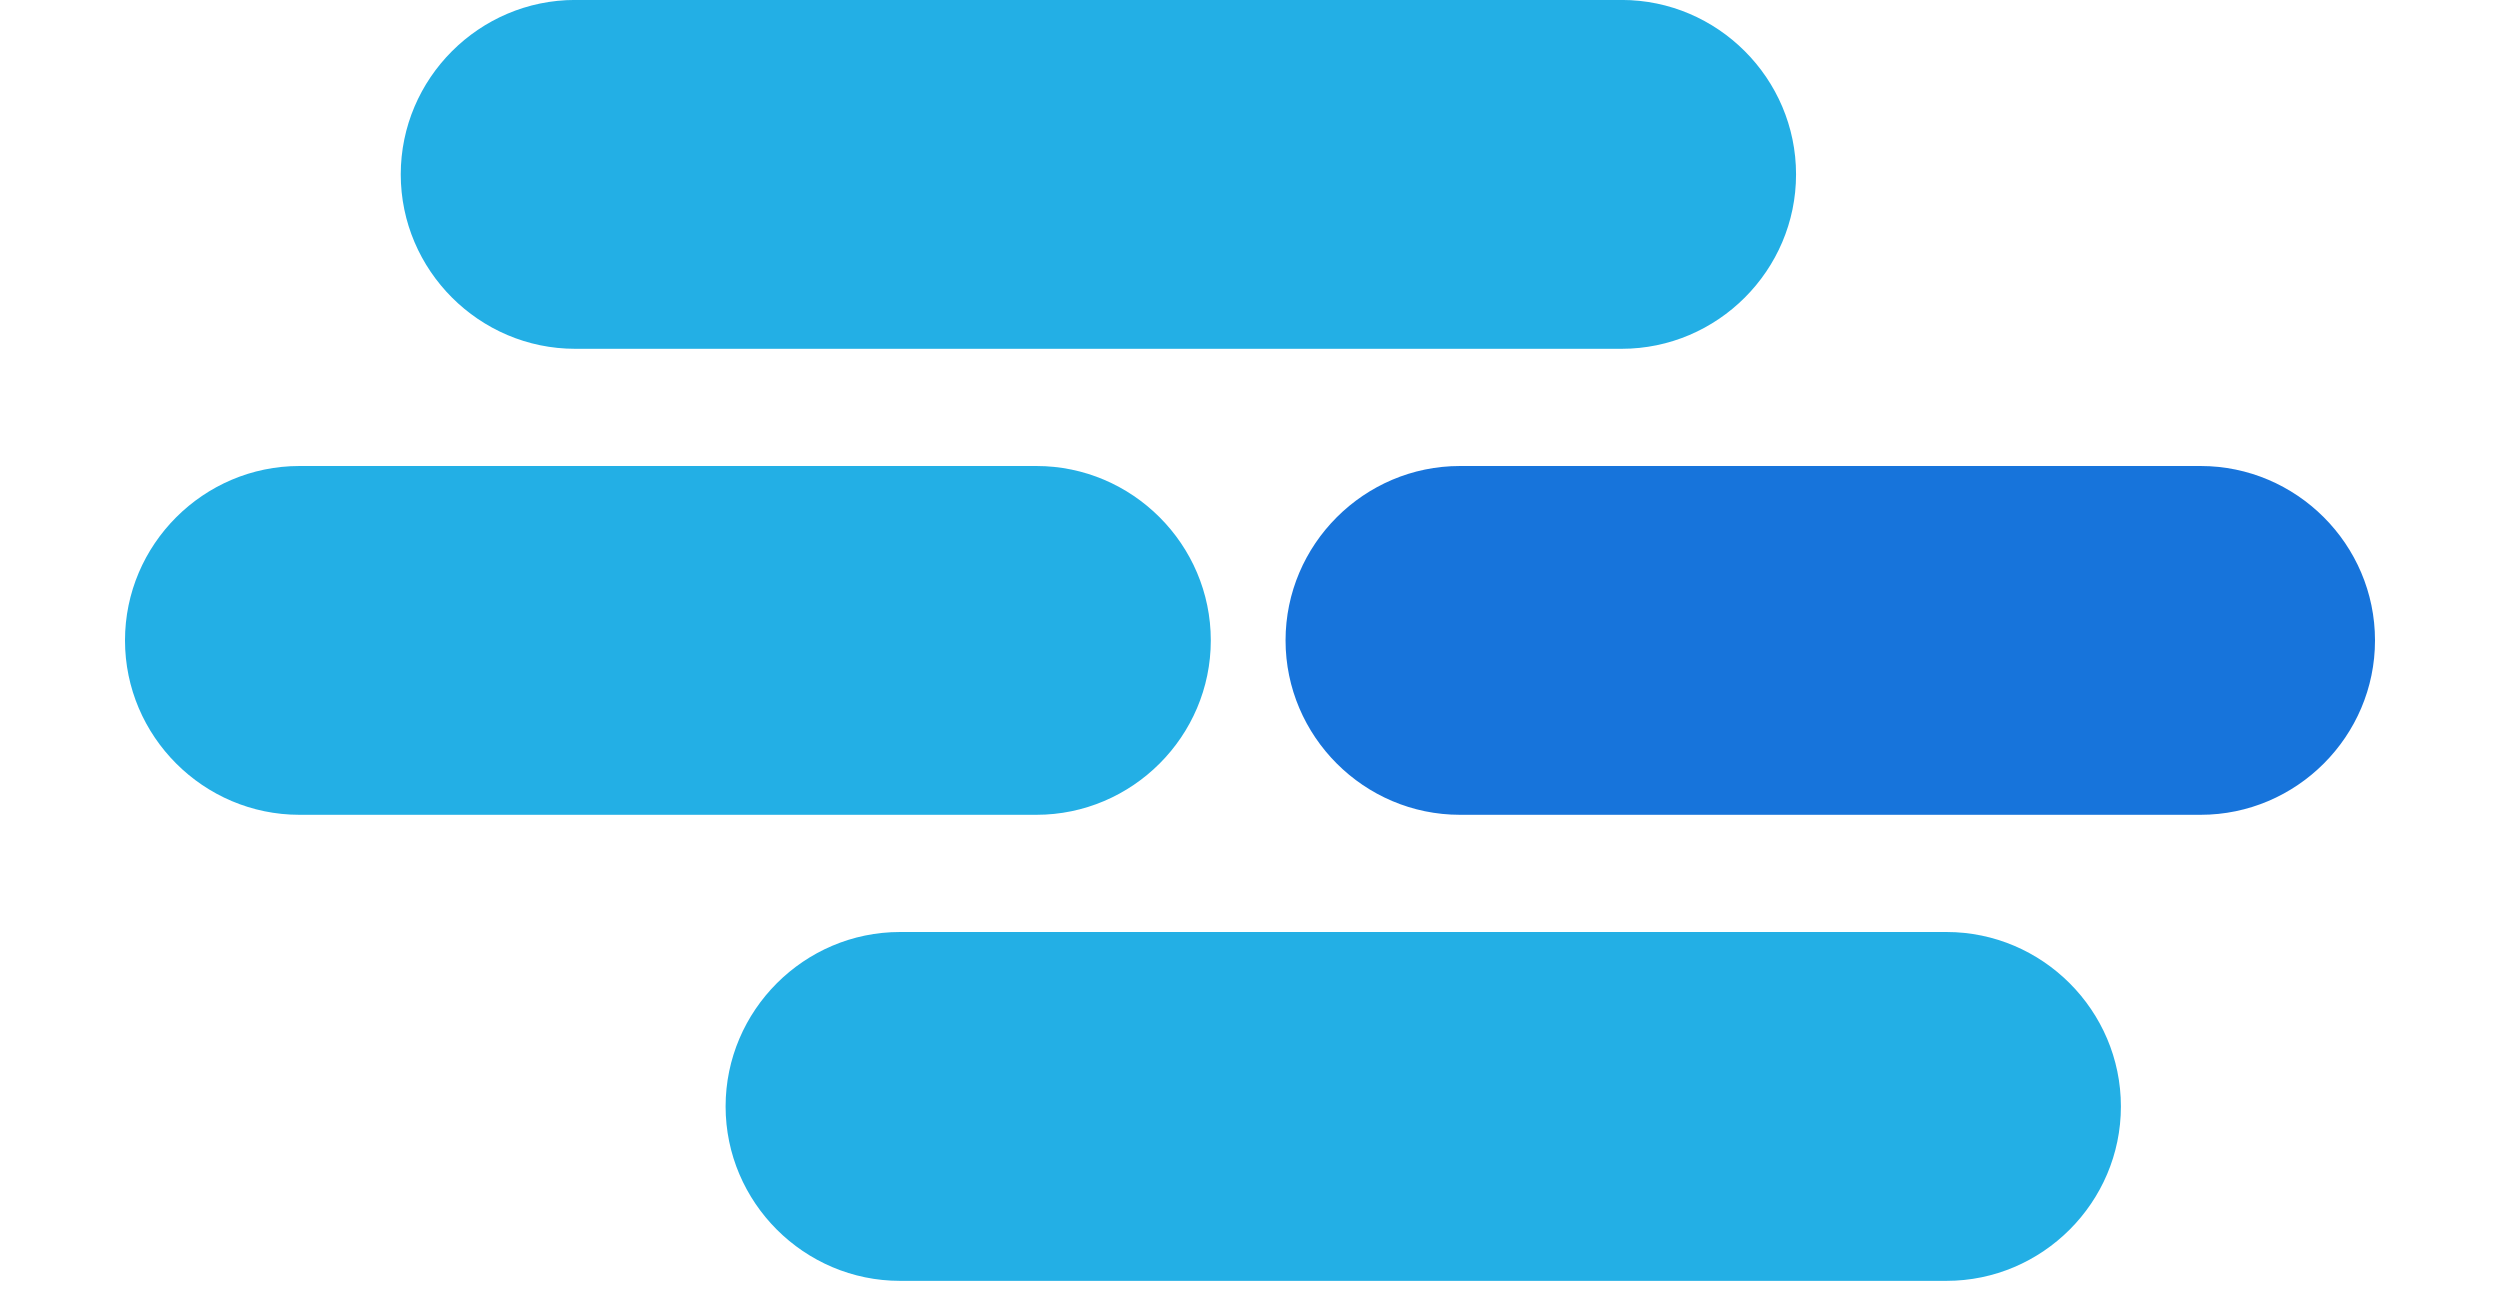 <svg height="52" viewBox="0 0 45 26" width="100" xmlns="http://www.w3.org/2000/svg">
  <g fill="none" fill-rule="evenodd" transform="translate(0 -1)">
    <path class="platform-line-1" d="m29.933 7.976h-20.93c-1.918 0-3.488-1.57-3.488-3.488 0-1.919 1.57-3.489 3.488-3.489h20.93c1.918 0 3.488 1.57 3.488 3.489 0 1.918-1.57 3.488-3.488 3.488" fill="#23afe5">
      
    </path>
    <path d="m18.228 17.296h-14.739c-1.919 0-3.489-1.569-3.489-3.488s1.57-3.488 3.489-3.488h14.739c1.918 0 3.488 1.569 3.488 3.488s-1.57 3.488-3.488 3.488" fill="#23afe5">
      <animate attributeName="fill" values="#35A7D3;#1774DB;#1774DB;#35A7D3;#35A7D3" dur="1.5s" repeatCount="indefinite" />
    </path>
    <path d="m41.512 17.296h-14.813c-1.918 0-3.488-1.569-3.488-3.488s1.57-3.488 3.488-3.488h14.813c1.918 0 3.488 1.569 3.488 3.488s-1.57 3.488-3.488 3.488" fill="#1774db">
      <animate attributeName="fill" values="#1774DB;#35A7D3;#35A7D3;#1774DB;#1774DB" dur="1.5s" repeatCount="indefinite" />
    </path>
    <path class="platform-line-2" d="m36.43 26.617h-20.93c-1.918 0-3.488-1.57-3.488-3.488 0-1.919 1.57-3.489 3.488-3.489h20.93c1.918 0 3.488 1.57 3.488 3.489 0 1.918-1.57 3.488-3.488 3.488" fill="#23afe5">

    </path>
  </g>
  <style>
      .platform-line-1 {
        animation: xAxis1 1.5s infinite ease-in-out;
      }

      @keyframes xAxis1 {
        50% {
          animation-timing-function: ease-in-out;
          transform: translateX(9px);
        }
      }
      .platform-line-2 {
        animation: xAxis2 1.5s infinite ease-in-out;
      }

      @keyframes xAxis2 {
        50% {
          animation-timing-function: ease-in-out;
          transform: translateX(-9px);
        }
      }
    </style>
</svg>